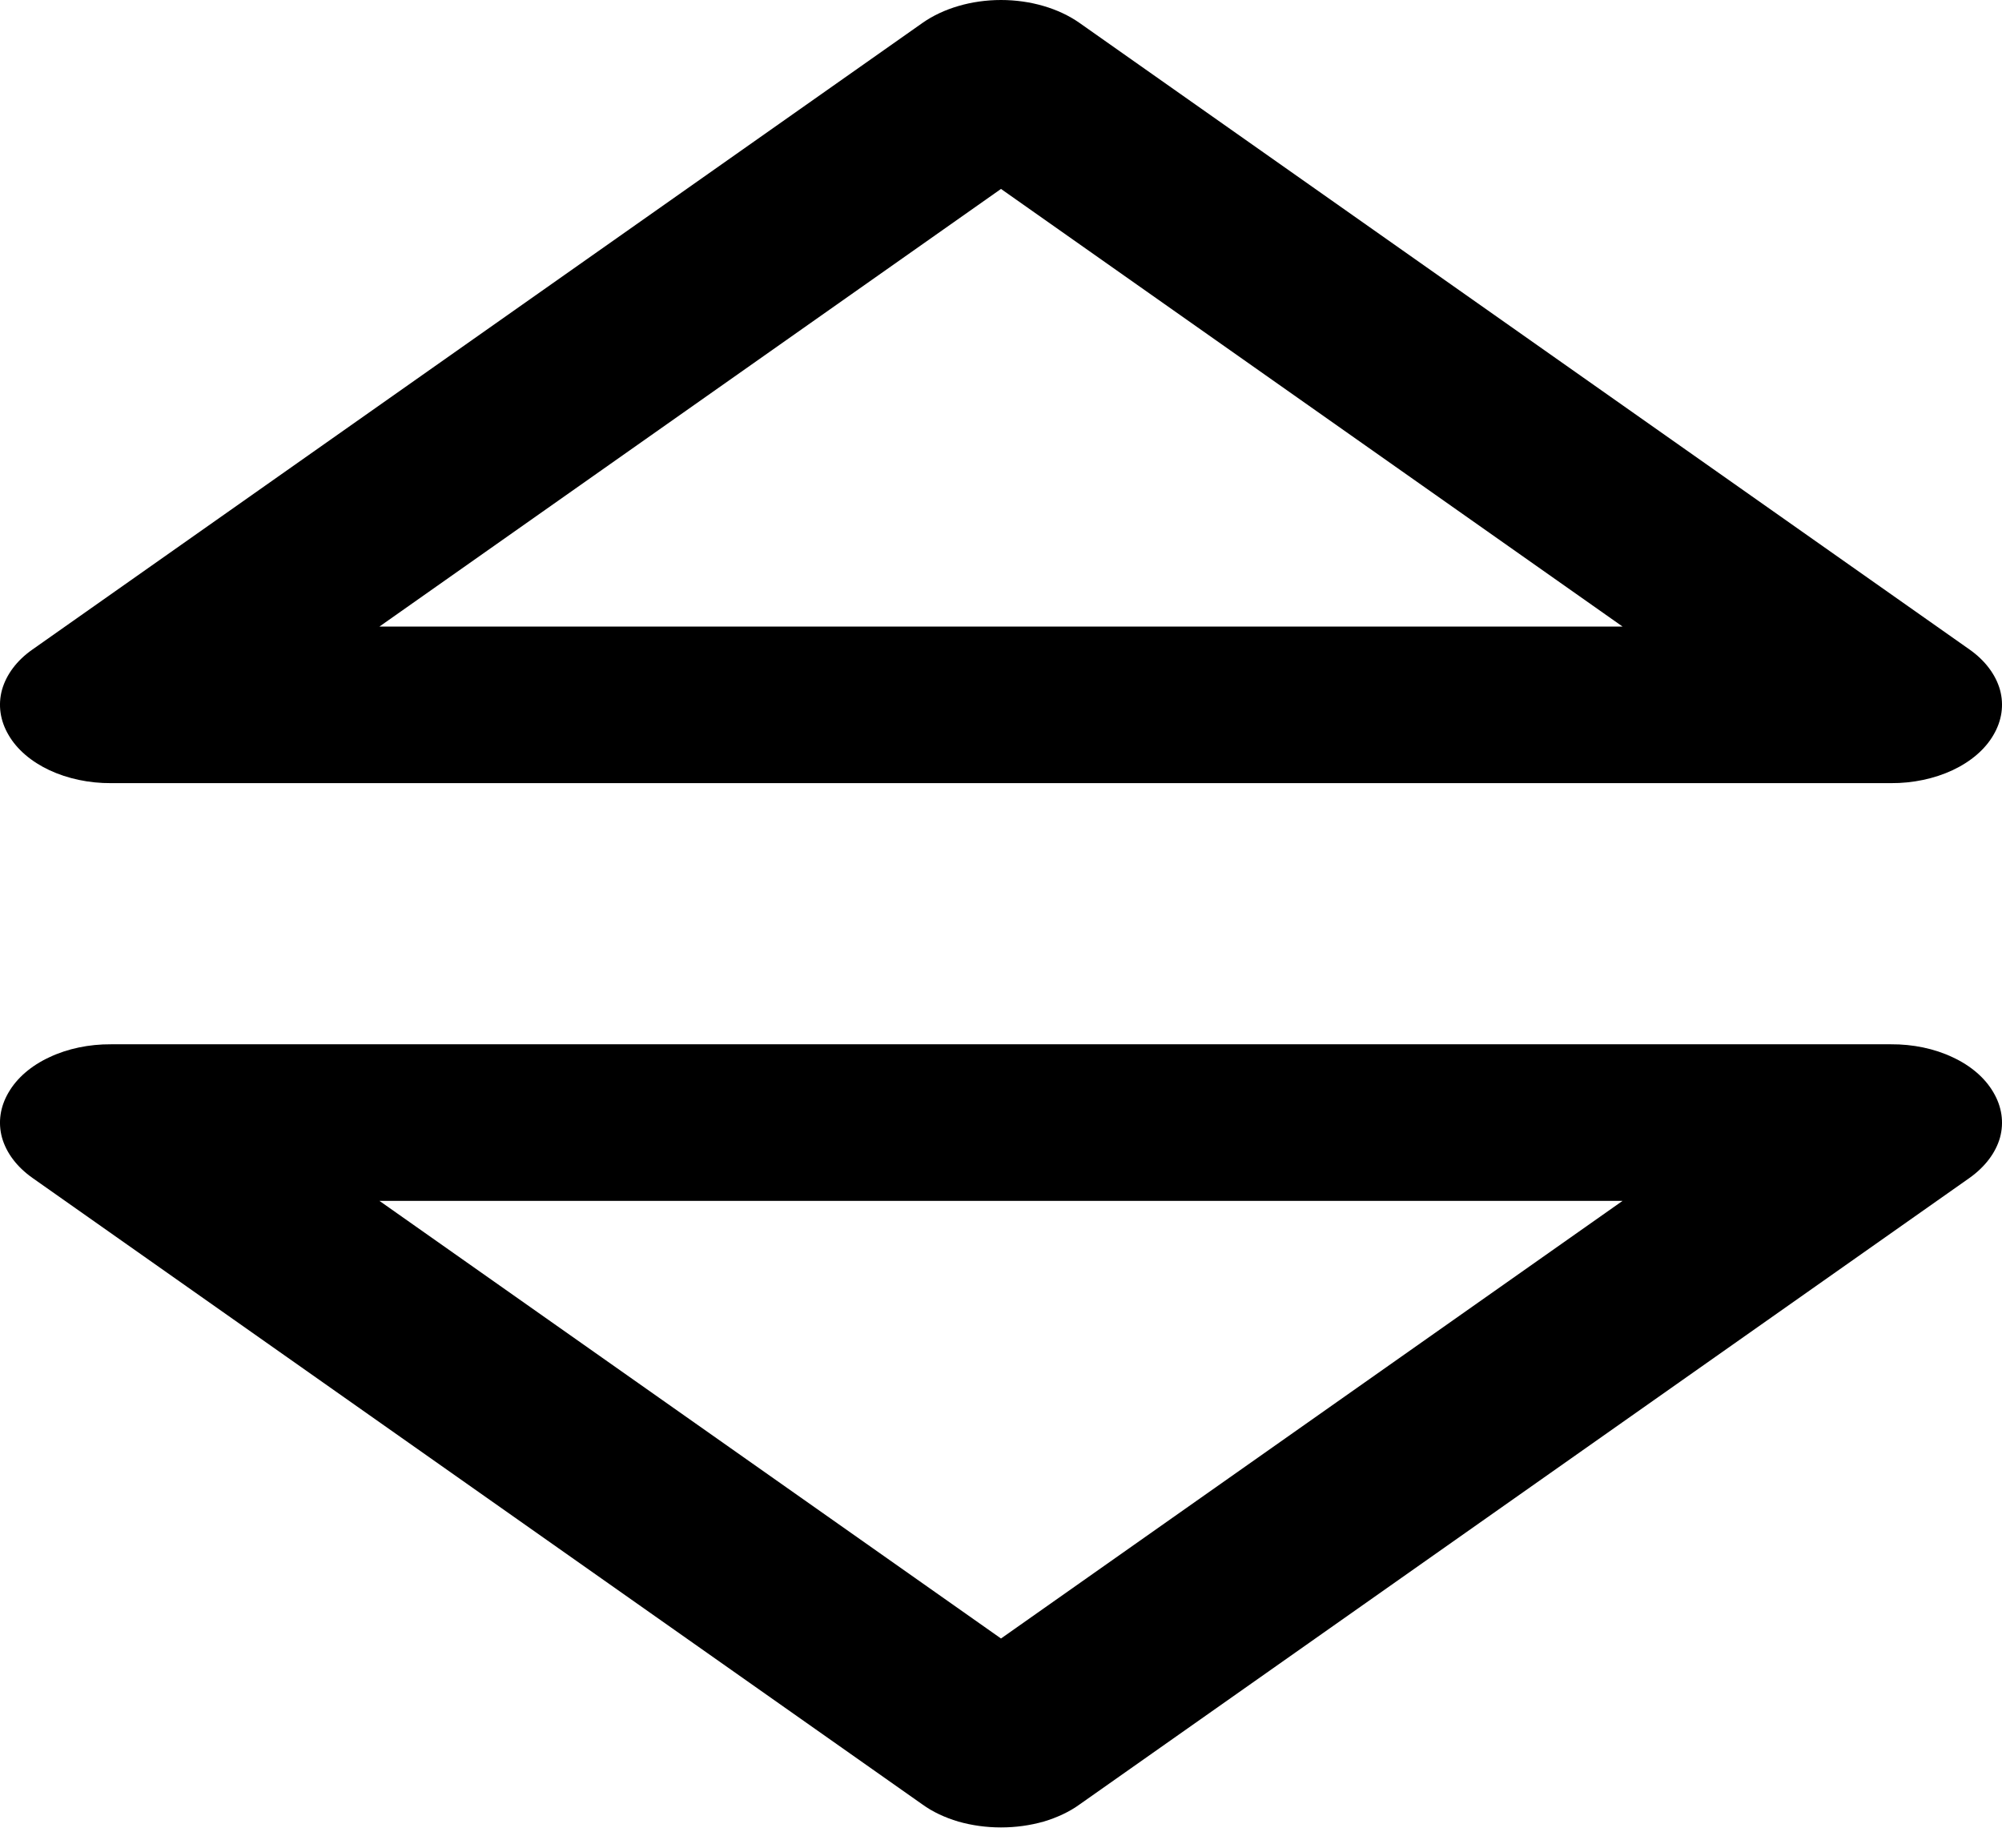 <svg width="13" height="12" viewBox="0 0 13 12" fill="none" xmlns="http://www.w3.org/2000/svg">
<path d="M12.279 5.086H0.721C0.579 5.087 0.439 5.057 0.321 5.002C0.202 4.946 0.11 4.867 0.056 4.774C0.001 4.681 -0.014 4.579 0.013 4.48C0.041 4.381 0.109 4.289 0.211 4.218L5.99 0.149C6.125 0.054 6.309 0 6.5 0C6.691 0 6.875 0.054 7.01 0.149L12.789 4.218C12.89 4.289 12.959 4.381 12.987 4.48C13.014 4.579 12.999 4.681 12.944 4.774C12.89 4.867 12.798 4.946 12.679 5.002C12.561 5.057 12.421 5.087 12.279 5.086ZM2.464 4.069H10.536L6.5 1.227L2.464 4.069ZM6.5 11.868C6.405 11.868 6.311 11.855 6.223 11.83C6.136 11.804 6.056 11.767 5.99 11.719L0.211 7.65C0.109 7.578 0.041 7.487 0.013 7.388C-0.014 7.289 0.001 7.187 0.056 7.094C0.11 7.001 0.202 6.921 0.321 6.866C0.439 6.81 0.579 6.781 0.721 6.782H12.279C12.421 6.781 12.561 6.81 12.679 6.866C12.798 6.921 12.89 7.001 12.944 7.094C12.999 7.187 13.014 7.289 12.987 7.388C12.959 7.487 12.89 7.578 12.789 7.65L7.01 11.719C6.944 11.767 6.864 11.804 6.777 11.83C6.689 11.855 6.595 11.868 6.5 11.868ZM2.464 7.799L6.5 10.641L10.536 7.799H2.464Z" fill="black"/>
</svg>
